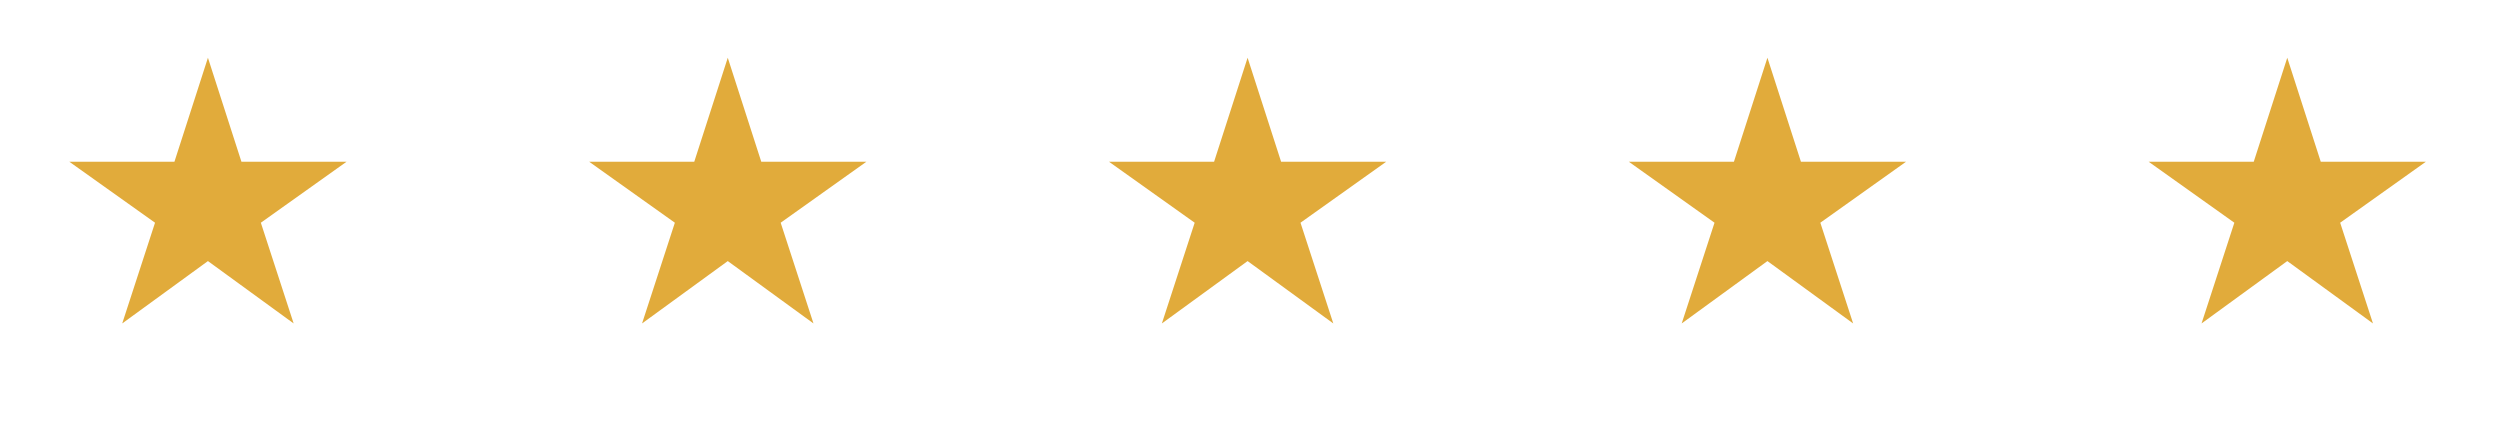<svg width="196" height="33" viewBox="0 0 196 33" fill="none" xmlns="http://www.w3.org/2000/svg">
<g clip-path="url(#clip0_1467_9166)">
<path d="M16.302 20.468L23.022 25.358L20.45 17.461L27.17 12.679H18.928L16.302 4.528L13.676 12.679H5.434L12.154 17.461L9.582 25.358L16.302 20.468Z" fill="#E1AB3B"/>
</g>
<g clip-path="url(#clip1_1467_9166)">
<path d="M57.057 20.468L63.777 25.358L61.205 17.461L67.925 12.679H59.683L57.057 4.528L54.43 12.679H46.189L52.909 17.461L50.337 25.358L57.057 20.468Z" fill="#E1AB3B"/>
</g>
<g clip-path="url(#clip2_1467_9166)">
<path d="M97.811 20.468L104.531 25.358L101.959 17.461L108.679 12.679H100.438L97.811 4.528L95.185 12.679H86.944L93.663 17.461L91.091 25.358L97.811 20.468Z" fill="#E1AB3B"/>
</g>
<g clip-path="url(#clip3_1467_9166)">
<path d="M138.566 20.468L145.286 25.358L142.714 17.461L149.434 12.679H141.193L138.566 4.528L135.94 12.679H127.698L134.418 17.461L131.846 25.358L138.566 20.468Z" fill="#E1AB3B"/>
</g>
<g clip-path="url(#clip4_1467_9166)">
<path d="M179.321 20.468L186.041 25.358L183.469 17.461L190.189 12.679H181.947L179.321 4.528L176.694 12.679H168.453L175.173 17.461L172.601 25.358L179.321 20.468Z" fill="#E1AB3B"/>
</g>
<defs>
<clipPath id="clip0_1467_9166">
<rect width="32.604" height="32.604" fill="white"/>
</clipPath>
<clipPath id="clip1_1467_9166">
<rect width="32.604" height="32.604" fill="white" transform="translate(40.755)"/>
</clipPath>
<clipPath id="clip2_1467_9166">
<rect width="32.604" height="32.604" fill="white" transform="translate(81.509)"/>
</clipPath>
<clipPath id="clip3_1467_9166">
<rect width="32.604" height="32.604" fill="white" transform="translate(122.264)"/>
</clipPath>
<clipPath id="clip4_1467_9166">
<rect width="32.604" height="32.604" fill="white" transform="translate(163.019)"/>
</clipPath>
</defs>
</svg>
